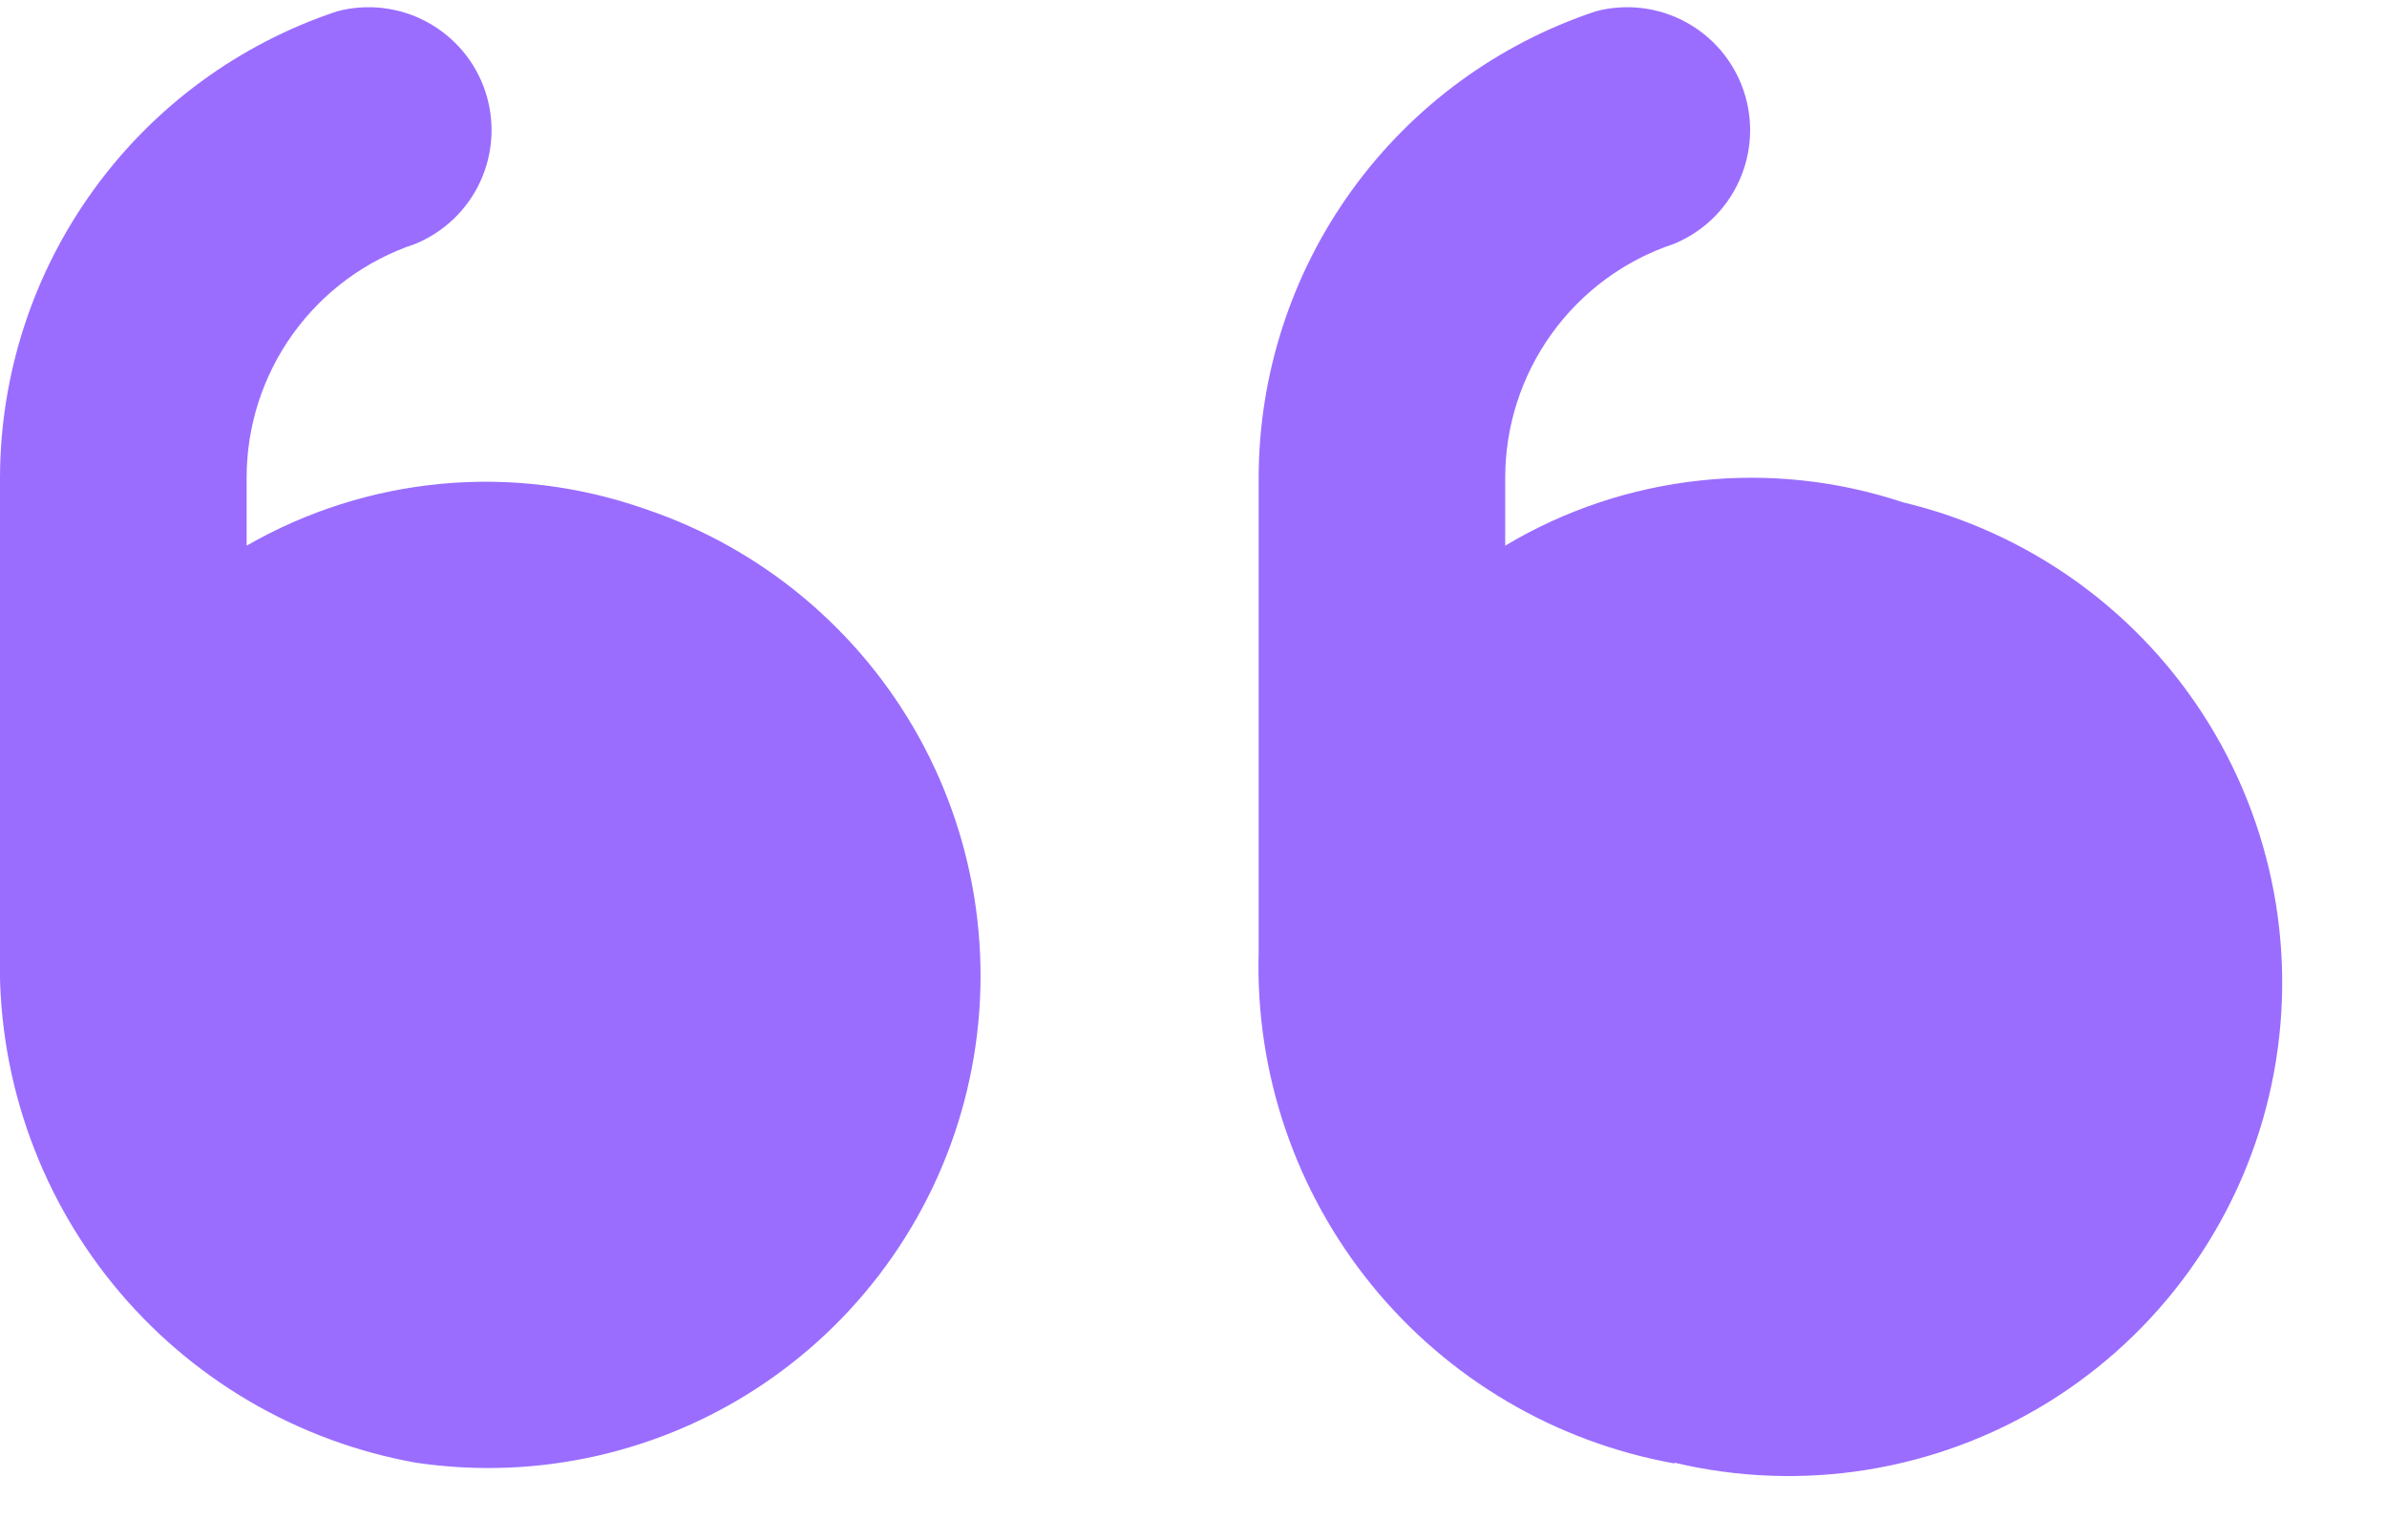 <svg width="31" height="20" viewBox="0 0 31 20" fill="none" xmlns="http://www.w3.org/2000/svg">
<path d="M21.747 18.997C23.401 19.39 25.143 19.11 26.591 18.218C28.039 17.326 29.073 15.896 29.466 14.242C29.858 12.587 29.578 10.845 28.686 9.397C27.795 7.95 26.364 6.916 24.71 6.523C23.86 6.24 22.958 6.144 22.068 6.242C21.177 6.339 20.317 6.627 19.548 7.087V6.207C19.548 5.535 19.759 4.88 20.152 4.334C20.545 3.788 21.099 3.38 21.737 3.168C22.113 3.014 22.416 2.724 22.584 2.355C22.753 1.986 22.775 1.567 22.646 1.182C22.517 0.798 22.247 0.477 21.89 0.285C21.533 0.092 21.116 0.043 20.724 0.147C19.449 0.571 18.34 1.385 17.554 2.475C16.768 3.564 16.346 4.874 16.346 6.217V12.373C16.303 13.942 16.825 15.474 17.816 16.692C18.807 17.909 20.202 18.73 21.747 19.007V18.997ZM5.401 18.997C6.982 19.232 8.594 18.866 9.919 17.971C11.243 17.076 12.185 15.718 12.558 14.164C12.931 12.609 12.708 10.972 11.934 9.573C11.159 8.175 9.889 7.117 8.374 6.609C7.528 6.312 6.629 6.201 5.736 6.283C4.844 6.366 3.98 6.64 3.203 7.087V6.207C3.202 5.535 3.413 4.88 3.806 4.334C4.199 3.788 4.754 3.38 5.392 3.168C5.767 3.014 6.07 2.724 6.239 2.355C6.408 1.986 6.43 1.567 6.301 1.182C6.172 0.798 5.901 0.477 5.544 0.285C5.187 0.092 4.77 0.043 4.378 0.147C3.105 0.57 1.997 1.383 1.212 2.471C0.426 3.558 0.002 4.866 0 6.207V12.363C-0.042 13.932 0.479 15.465 1.47 16.682C2.461 17.899 3.856 18.721 5.401 18.997Z" fill="#9A6DFF"/>
</svg>
